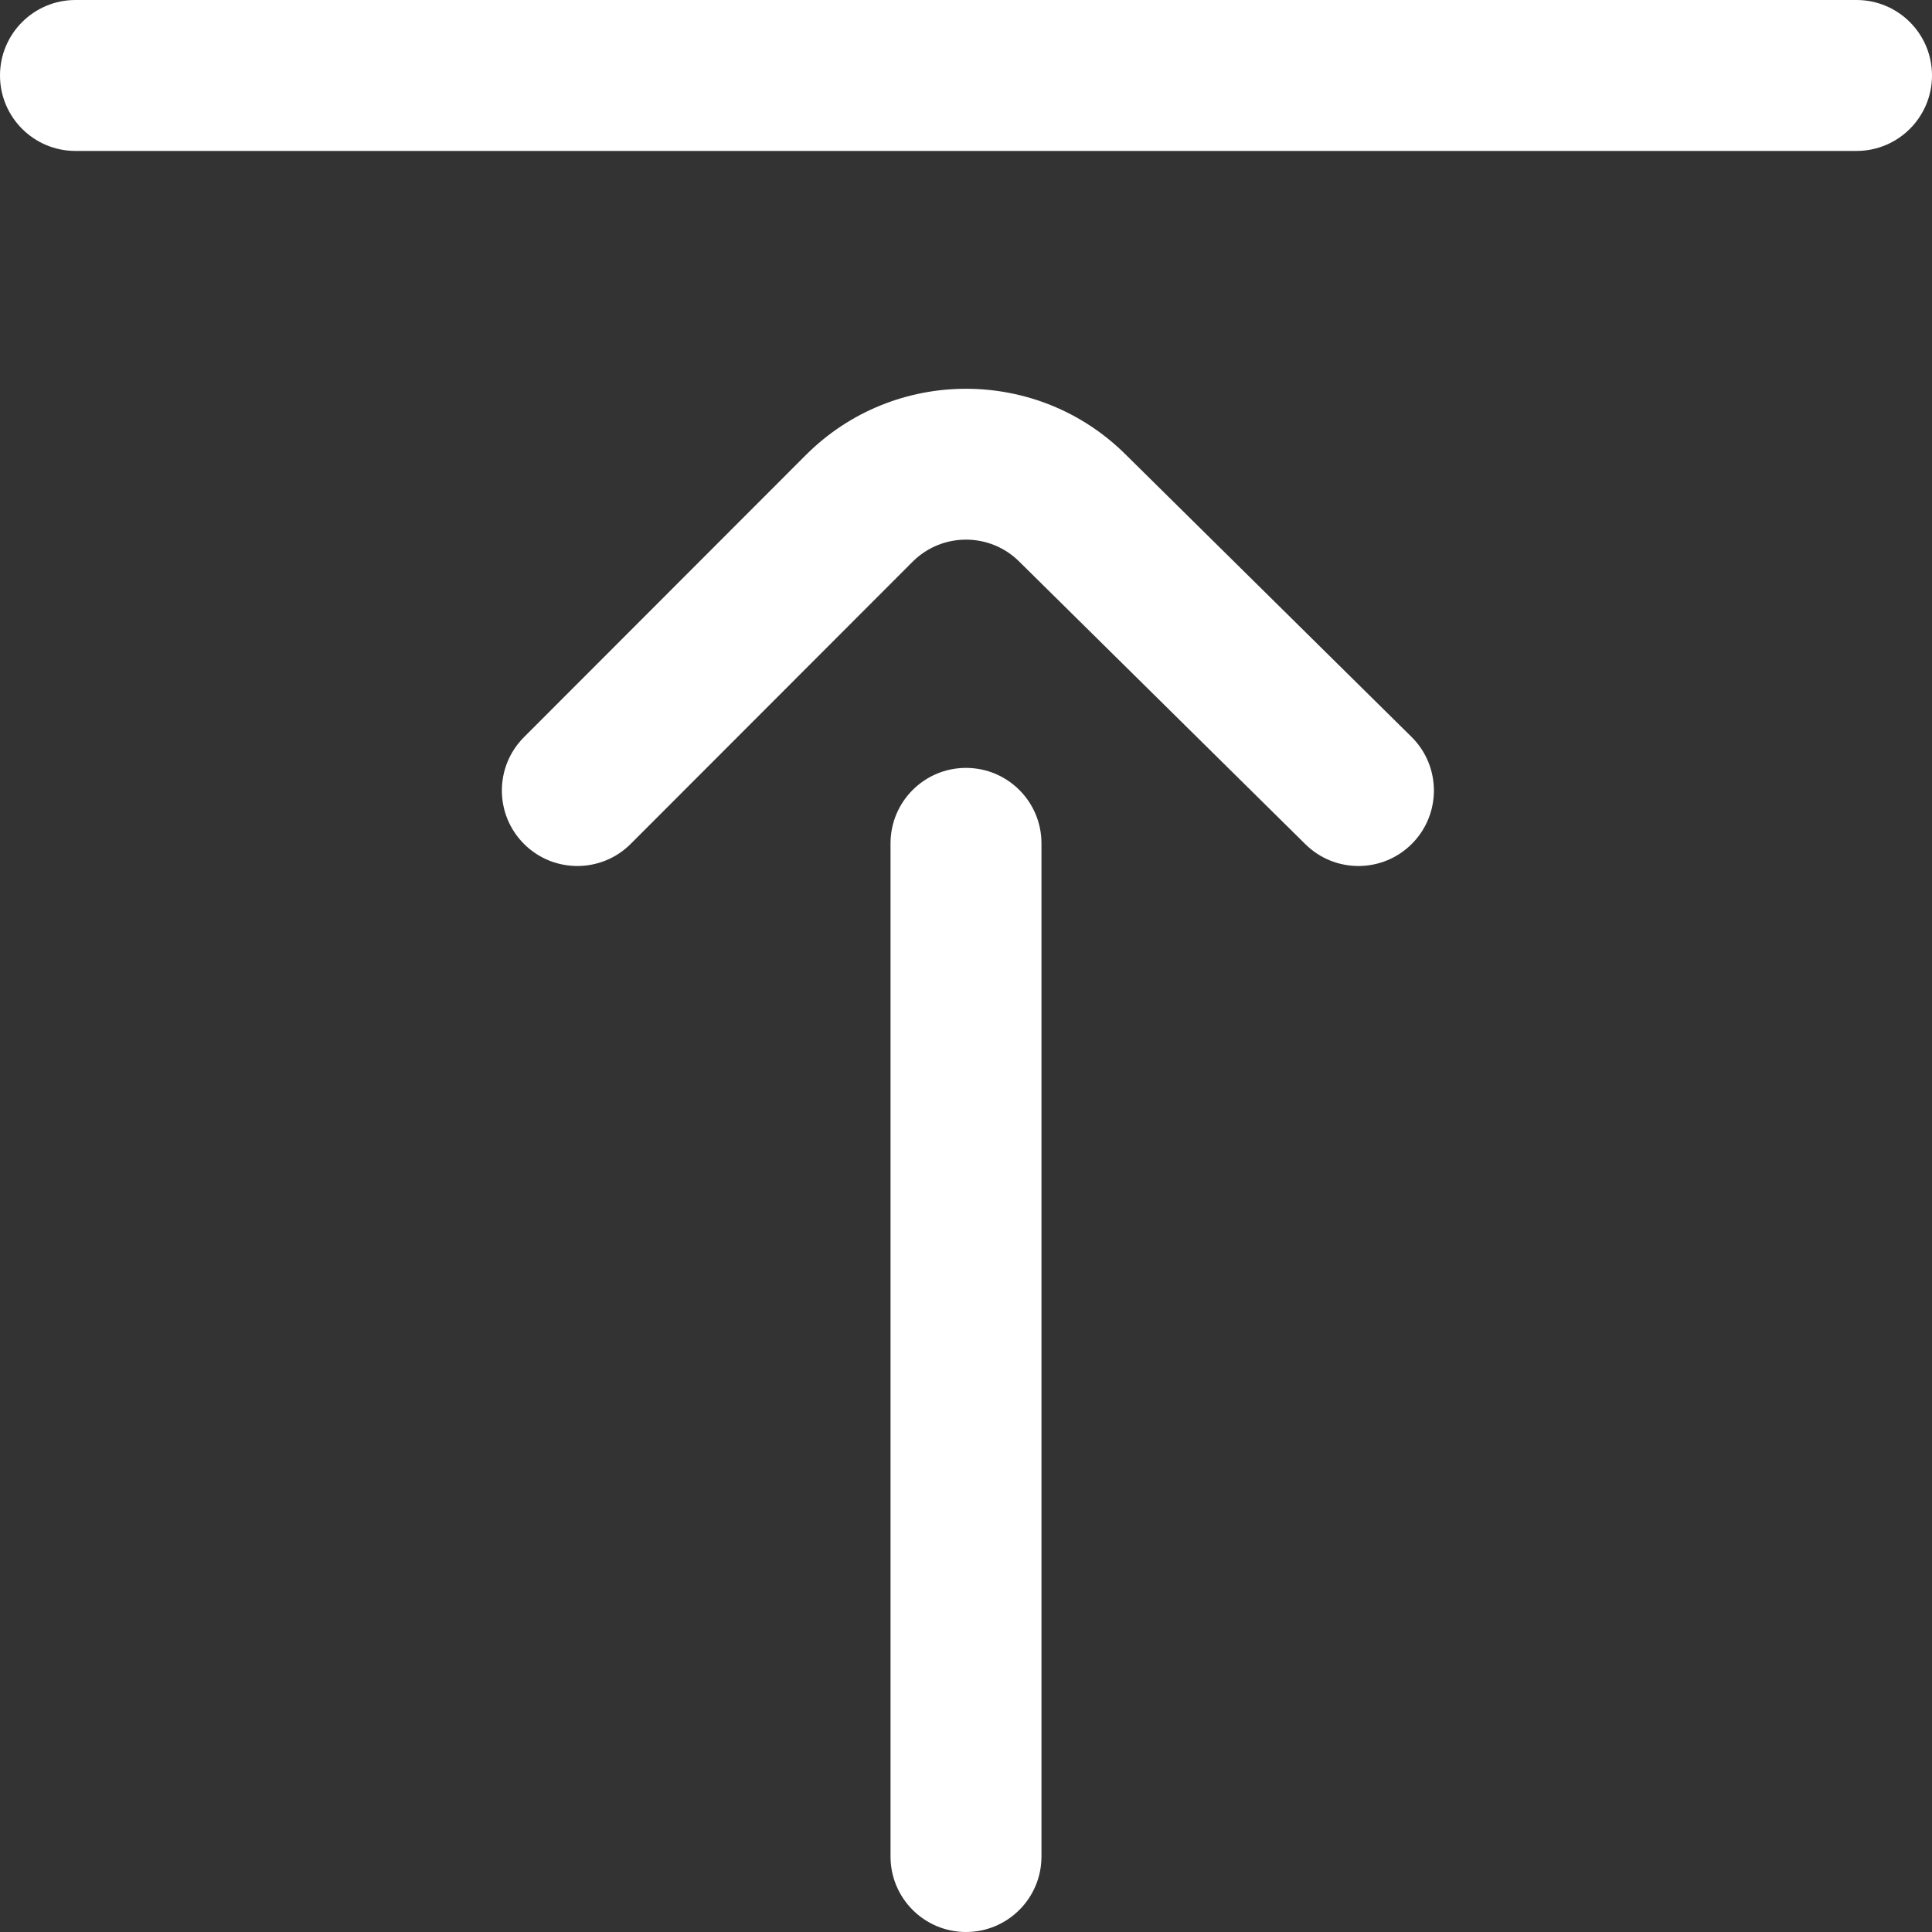 <?xml version="1.0" encoding="iso-8859-1"?>
<!-- Generator: Adobe Illustrator 19.0.0, SVG Export Plug-In . SVG Version: 6.00 Build 0)  -->
<svg version="1.1" id="Capa_1" xmlns="http://www.w3.org/2000/svg" xmlns:xlink="http://www.w3.org/1999/xlink" x="0px" y="0px"
	 viewBox="0 0 512 512" style="enable-background:new 0 0 512 512;" xml:space="preserve">
<rect x="0" y="0" width="512" height="512" fill="#333333" stroke="none"/>
<g>
	<g>
		<g>
			<path d="M256,203.5c-11.046,0-20,8.954-20,20V492c0,11.046,8.954,20,20,20s20-8.954,20-20V223.5
				C276,212.454,267.046,203.5,256,203.5z" fill="white"/>
			<path d="M298.377,120.524c-23.398-23.346-61.424-23.329-84.81,0.056l-74.716,74.784c-7.806,7.814-7.8,20.477,0.013,28.284
				c3.906,3.902,9.02,5.852,14.136,5.852c5.121,0,10.243-1.956,14.149-5.864l74.71-74.778c7.797-7.798,20.486-7.798,28.283,0
				c0.029,0.029,0.059,0.058,0.088,0.087l75.716,74.784c7.859,7.762,20.522,7.683,28.284-0.175
				c7.762-7.859,7.683-20.522-0.175-28.284L298.377,120.524z" fill="white"/>
			<path d="M492,0H20C8.954,0,0,8.954,0,20s8.954,20,20,20h472c11.046,0,20-8.954,20-20S503.046,0,492,0z" fill="white"/>
		</g>
	</g>
</g>
<g>
</g>
<g>
</g>
<g>
</g>
<g>
</g>
<g>
</g>
<g>
</g>
<g>
</g>
<g>
</g>
<g>
</g>
<g>
</g>
<g>
</g>
<g>
</g>
<g>
</g>
<g>
</g>
<g>
</g>
</svg>
